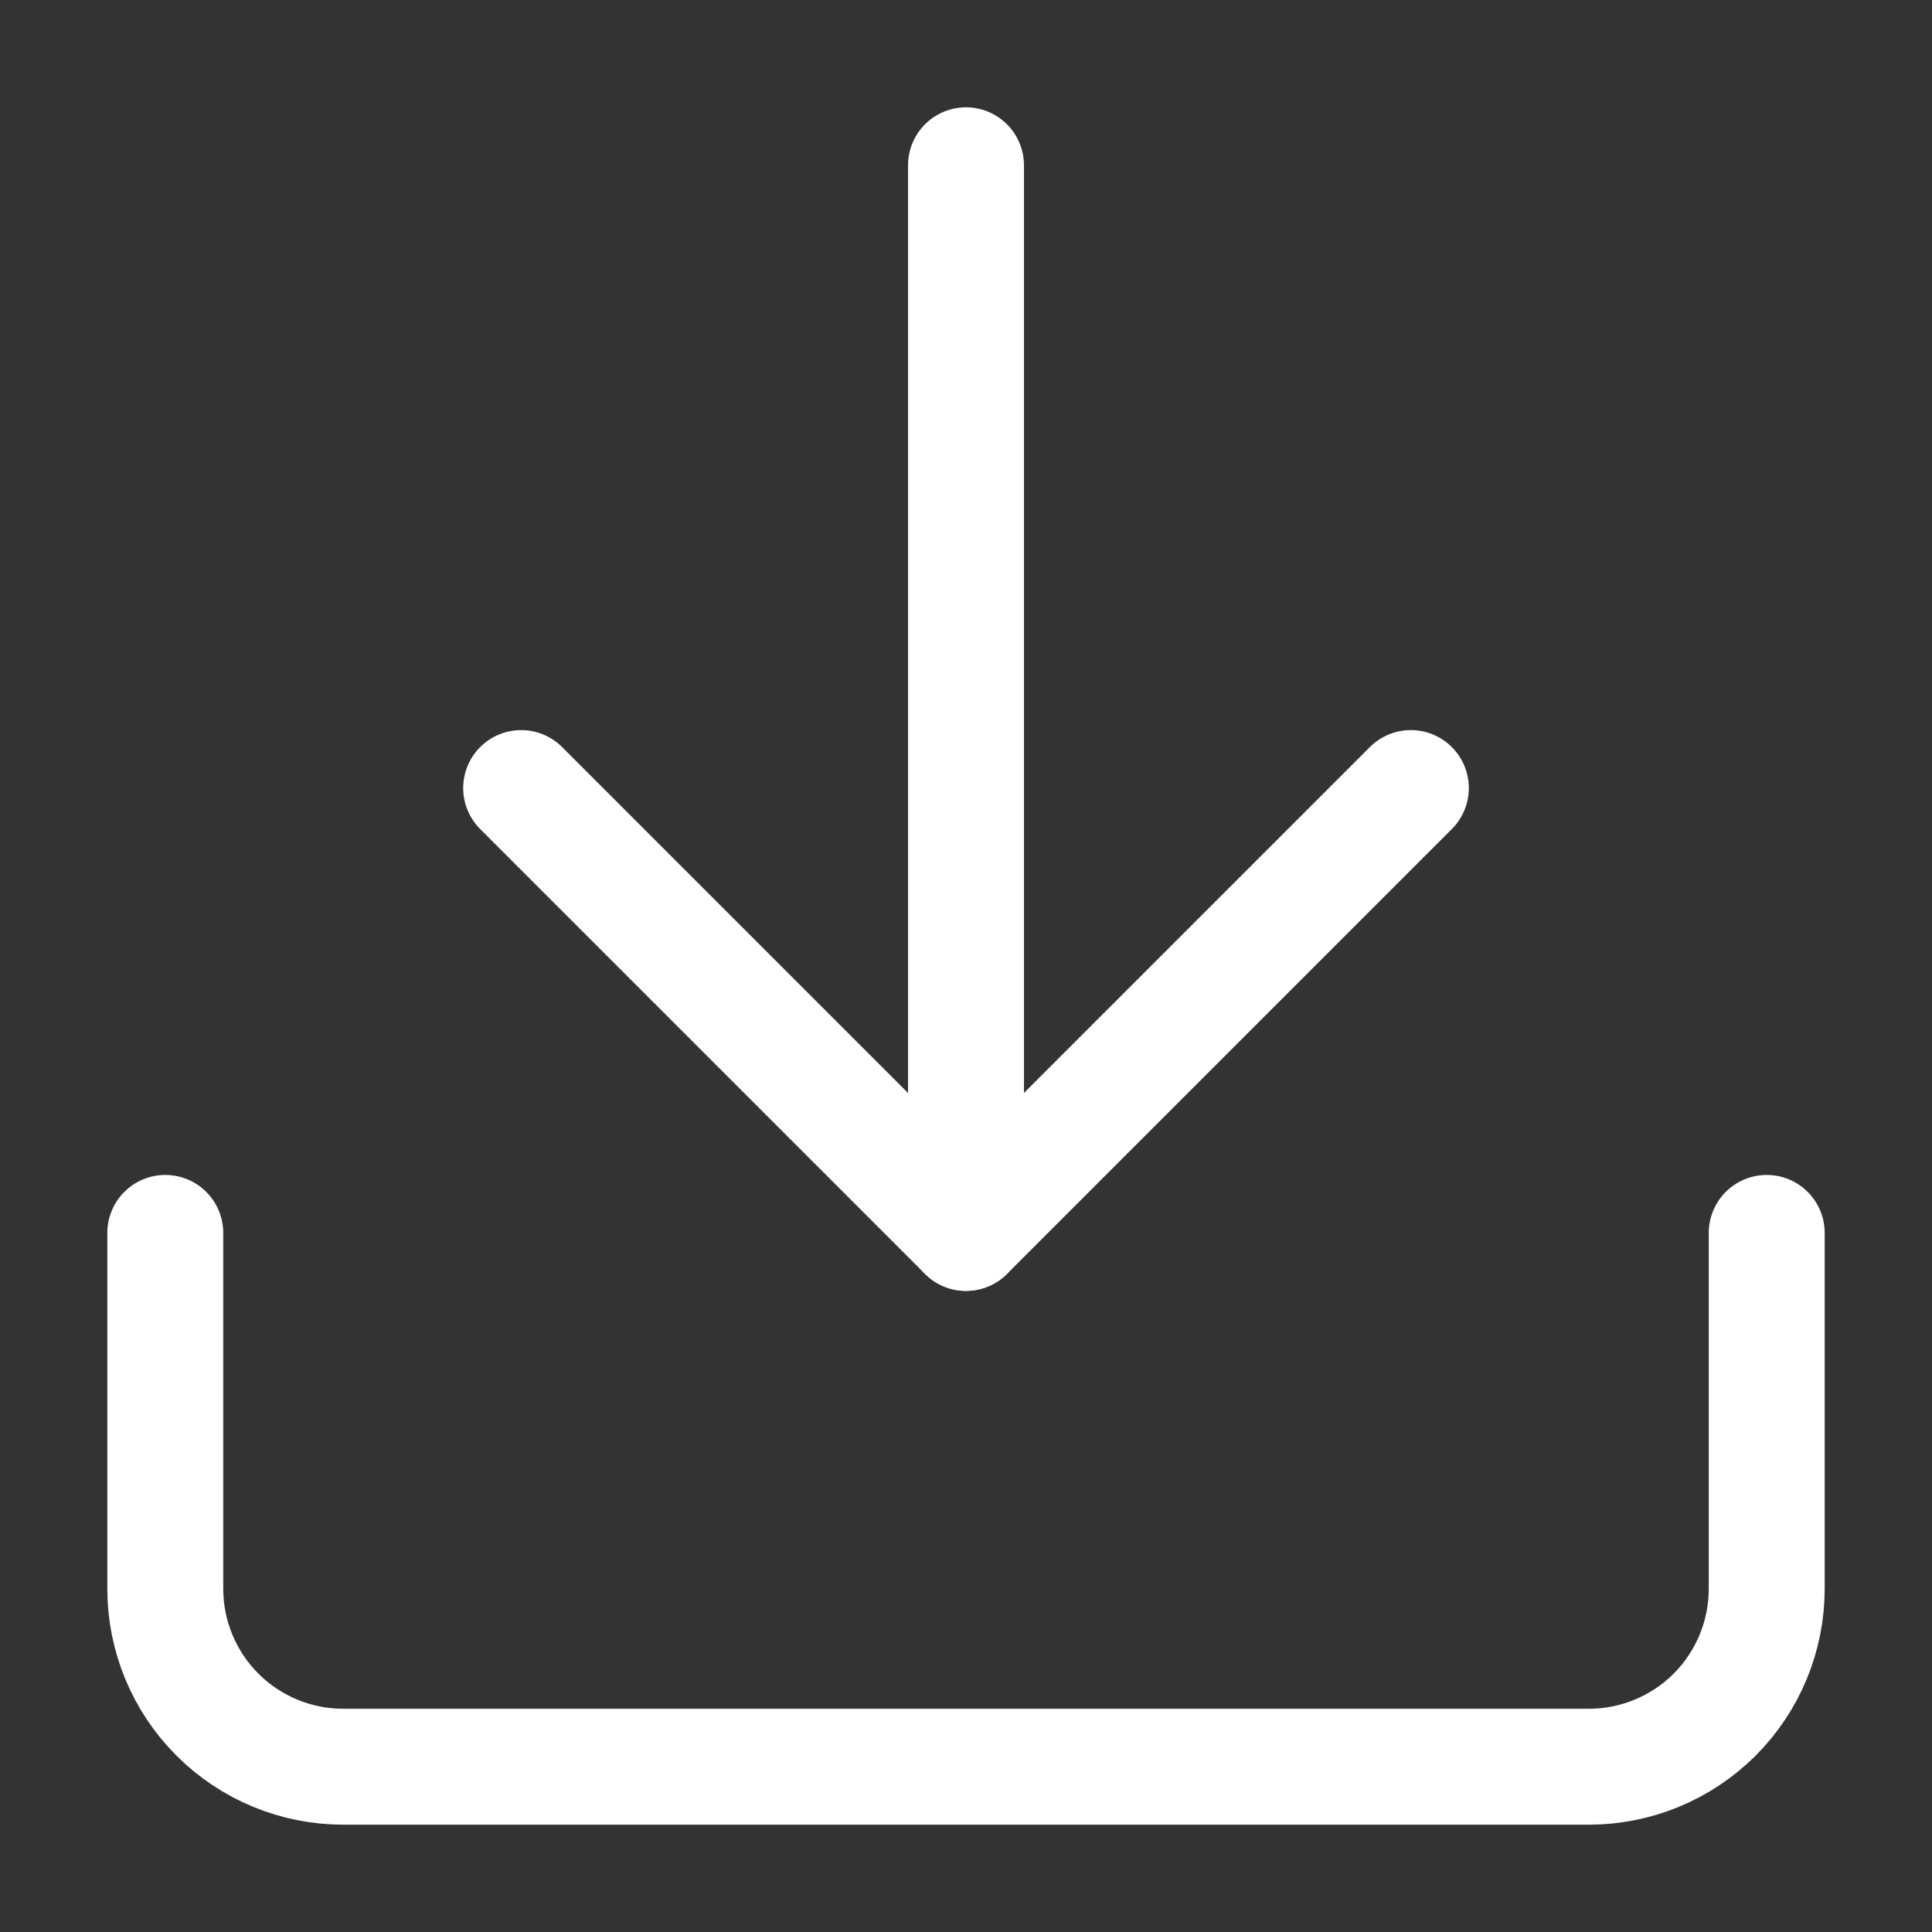 <svg width="20" height="20" viewBox="0 0 20 20" fill="none" xmlns="http://www.w3.org/2000/svg">
<rect x="0" y="0" width="20" height="20" fill="#333333" stroke="none"/>
<path d="M18.289 12.763V16.447C18.289 16.936 18.095 17.404 17.75 17.75C17.404 18.095 16.936 18.289 16.447 18.289H3.553C3.064 18.289 2.596 18.095 2.251 17.75C1.905 17.404 1.711 16.936 1.711 16.447V12.763" stroke="white" stroke-width="1.2" stroke-linecap="round" stroke-linejoin="round"/>
<path d="M5.395 8.158L10 12.763L14.605 8.158" stroke="white" stroke-width="1.2" stroke-linecap="round" stroke-linejoin="round"/>
<path d="M10 12.763V1.711" stroke="white" stroke-width="1.2" stroke-linecap="round" stroke-linejoin="round"/>
</svg>
